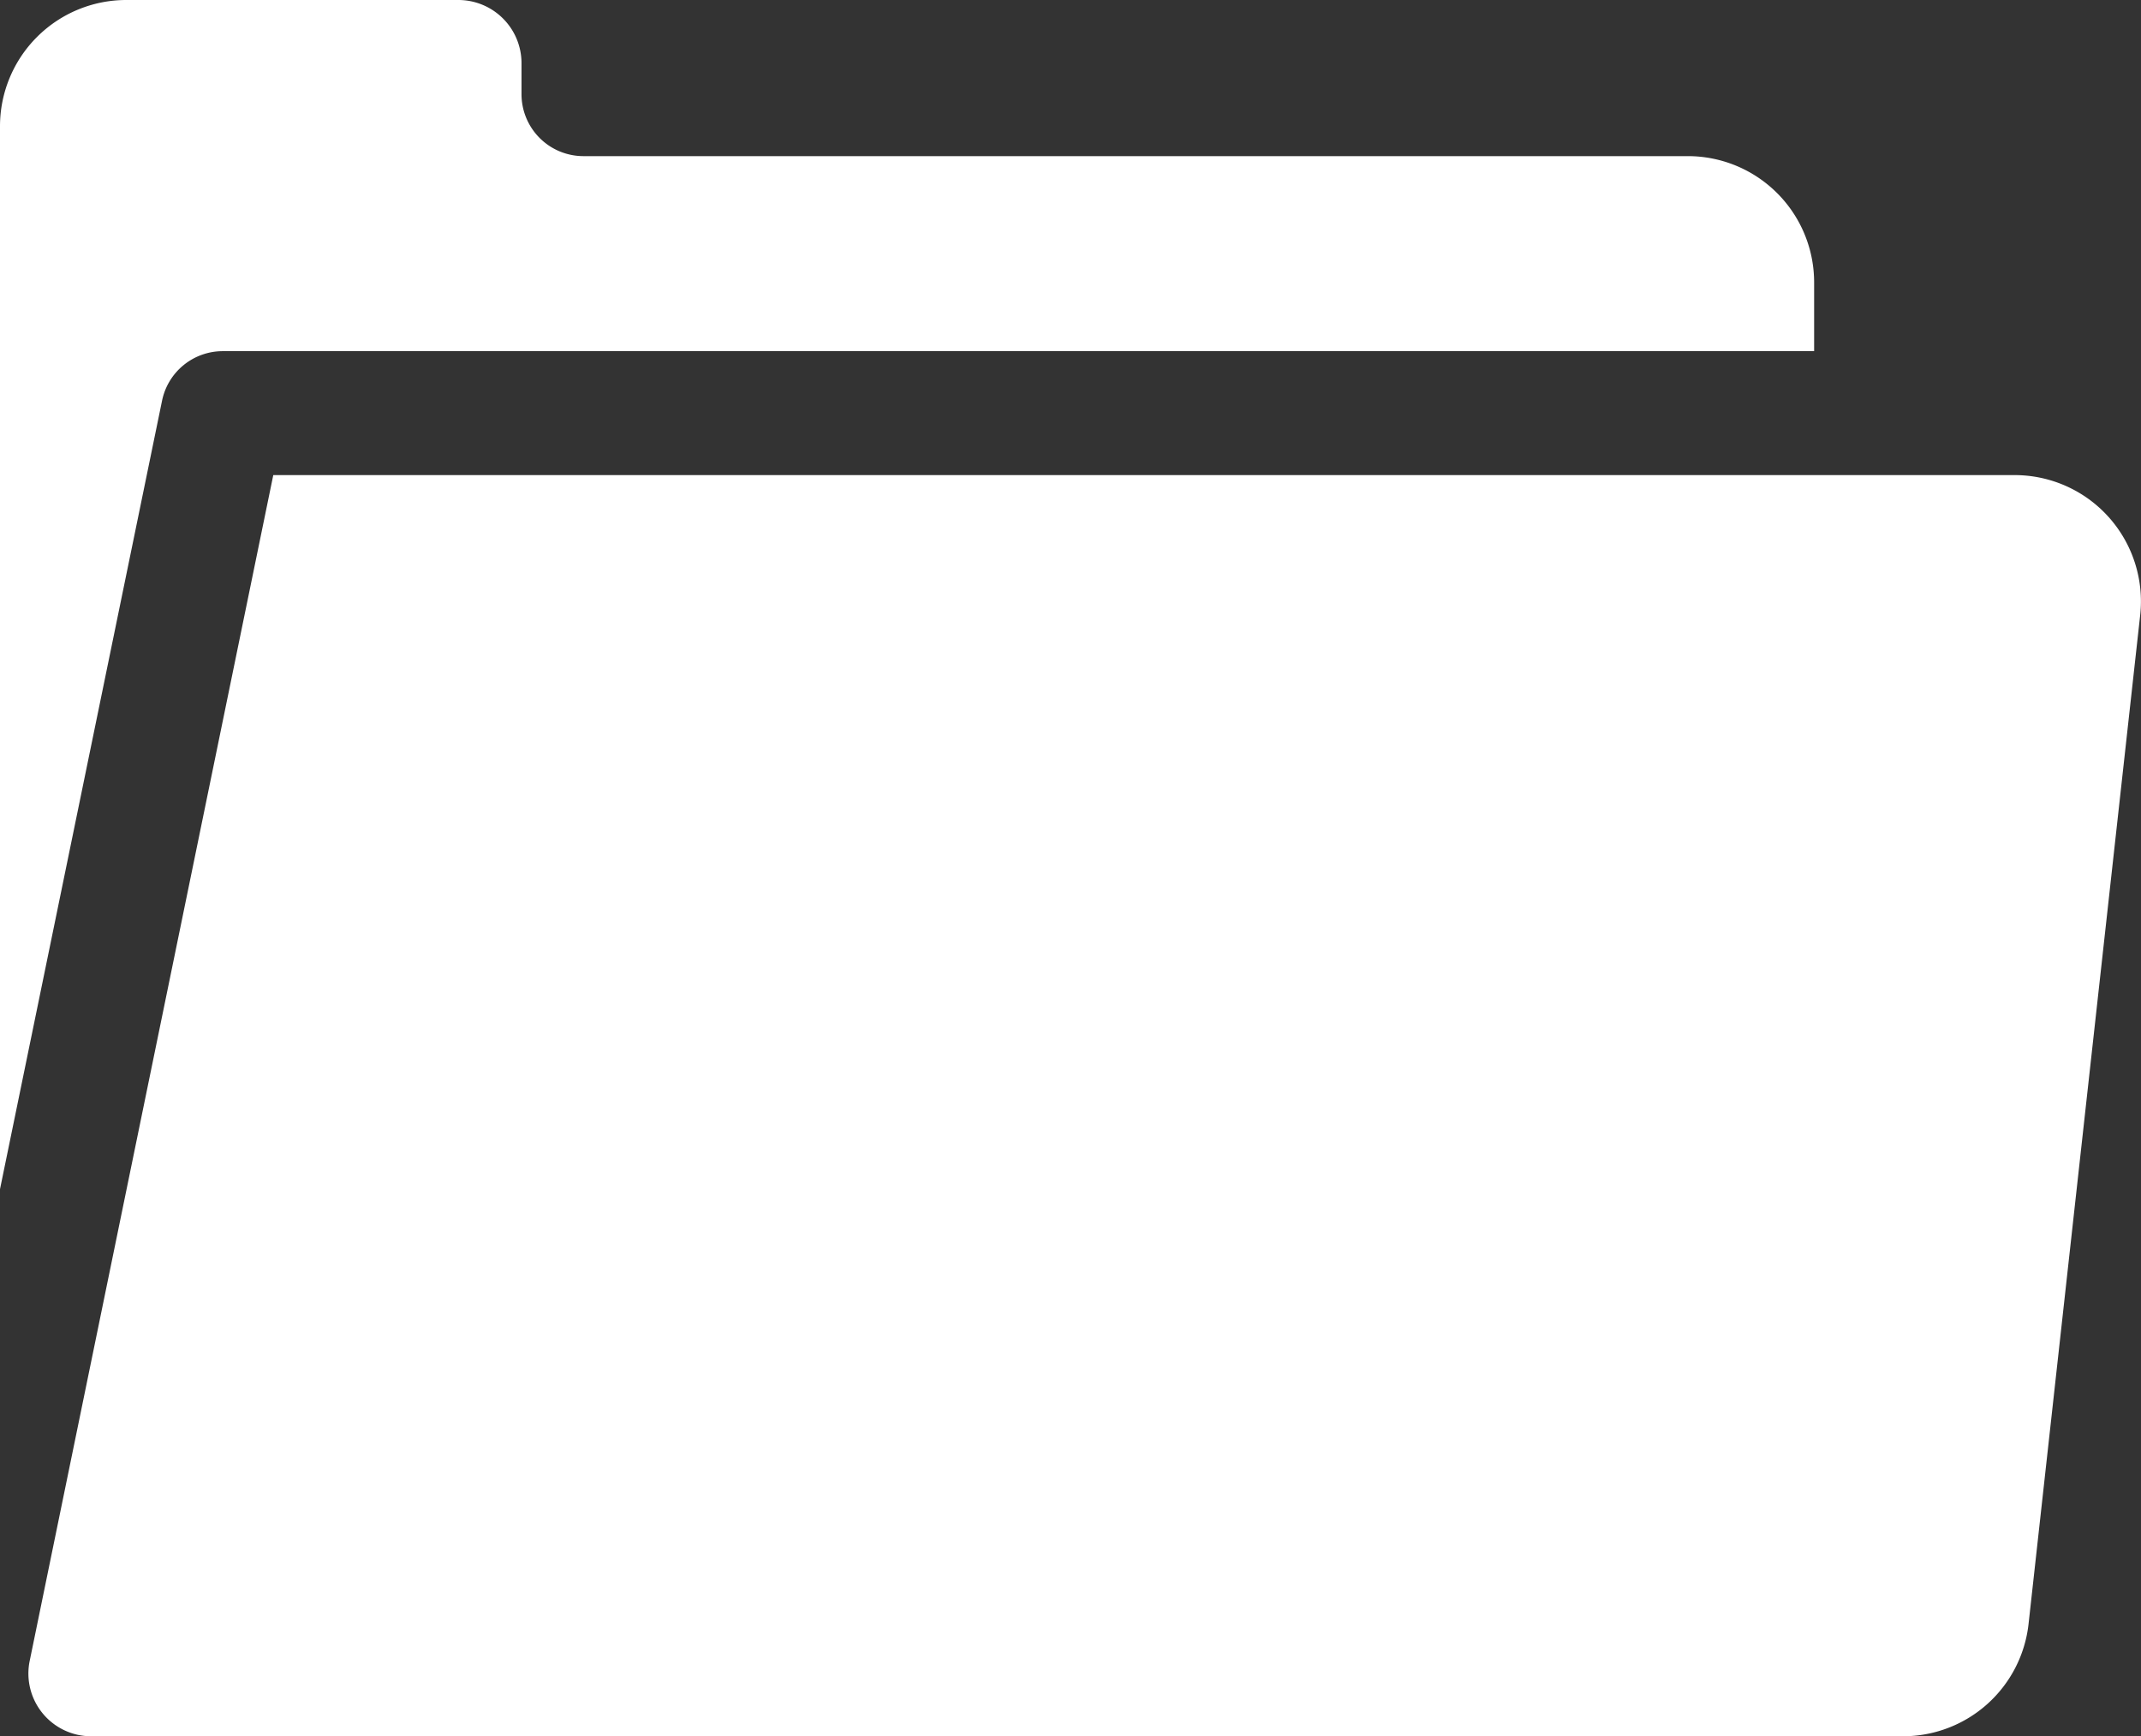 <svg xmlns="http://www.w3.org/2000/svg" width="28.126" height="22.808" viewBox="0 0 28.126 22.808">
  <rect x="0" y="0" width="28.126" height="22.808" fill="#333333" stroke="none"/>
  <g id="folder" transform="translate(0 -48.403)">
    <g id="Group_364" data-name="Group 364" transform="translate(0 48.403)">
      <g id="Group_363" data-name="Group 363" transform="translate(0 0)">
        <path id="Path_30" data-name="Path 30" d="M22.172,50.454H7.665a.814.814,0,0,1-.814-.814v-.407a.83.83,0,0,0-.83-.83H1.659A1.659,1.659,0,0,0,0,50.062V64.024L2.129,53.666a.814.814,0,0,1,.8-.65H23.832v-.9A1.659,1.659,0,0,0,22.172,50.454Z" transform="translate(0 -48.403)" fill="#fff"/>
      </g>
    </g>
    <g id="Group_366" data-name="Group 366" transform="translate(0.371 54.644)">
      <g id="Group_365" data-name="Group 365" transform="translate(0 0)">
        <path id="Path_31" data-name="Path 31" d="M32.841,162.01H9.965l-3.2,15.577a.824.824,0,0,0,.807.99H31.375a1.659,1.659,0,0,0,1.649-1.477l1.466-13.248A1.659,1.659,0,0,0,32.841,162.01Z" transform="translate(-6.746 -162.01)" fill="#fff"/>
      </g>
    </g>
  </g>
</svg>
